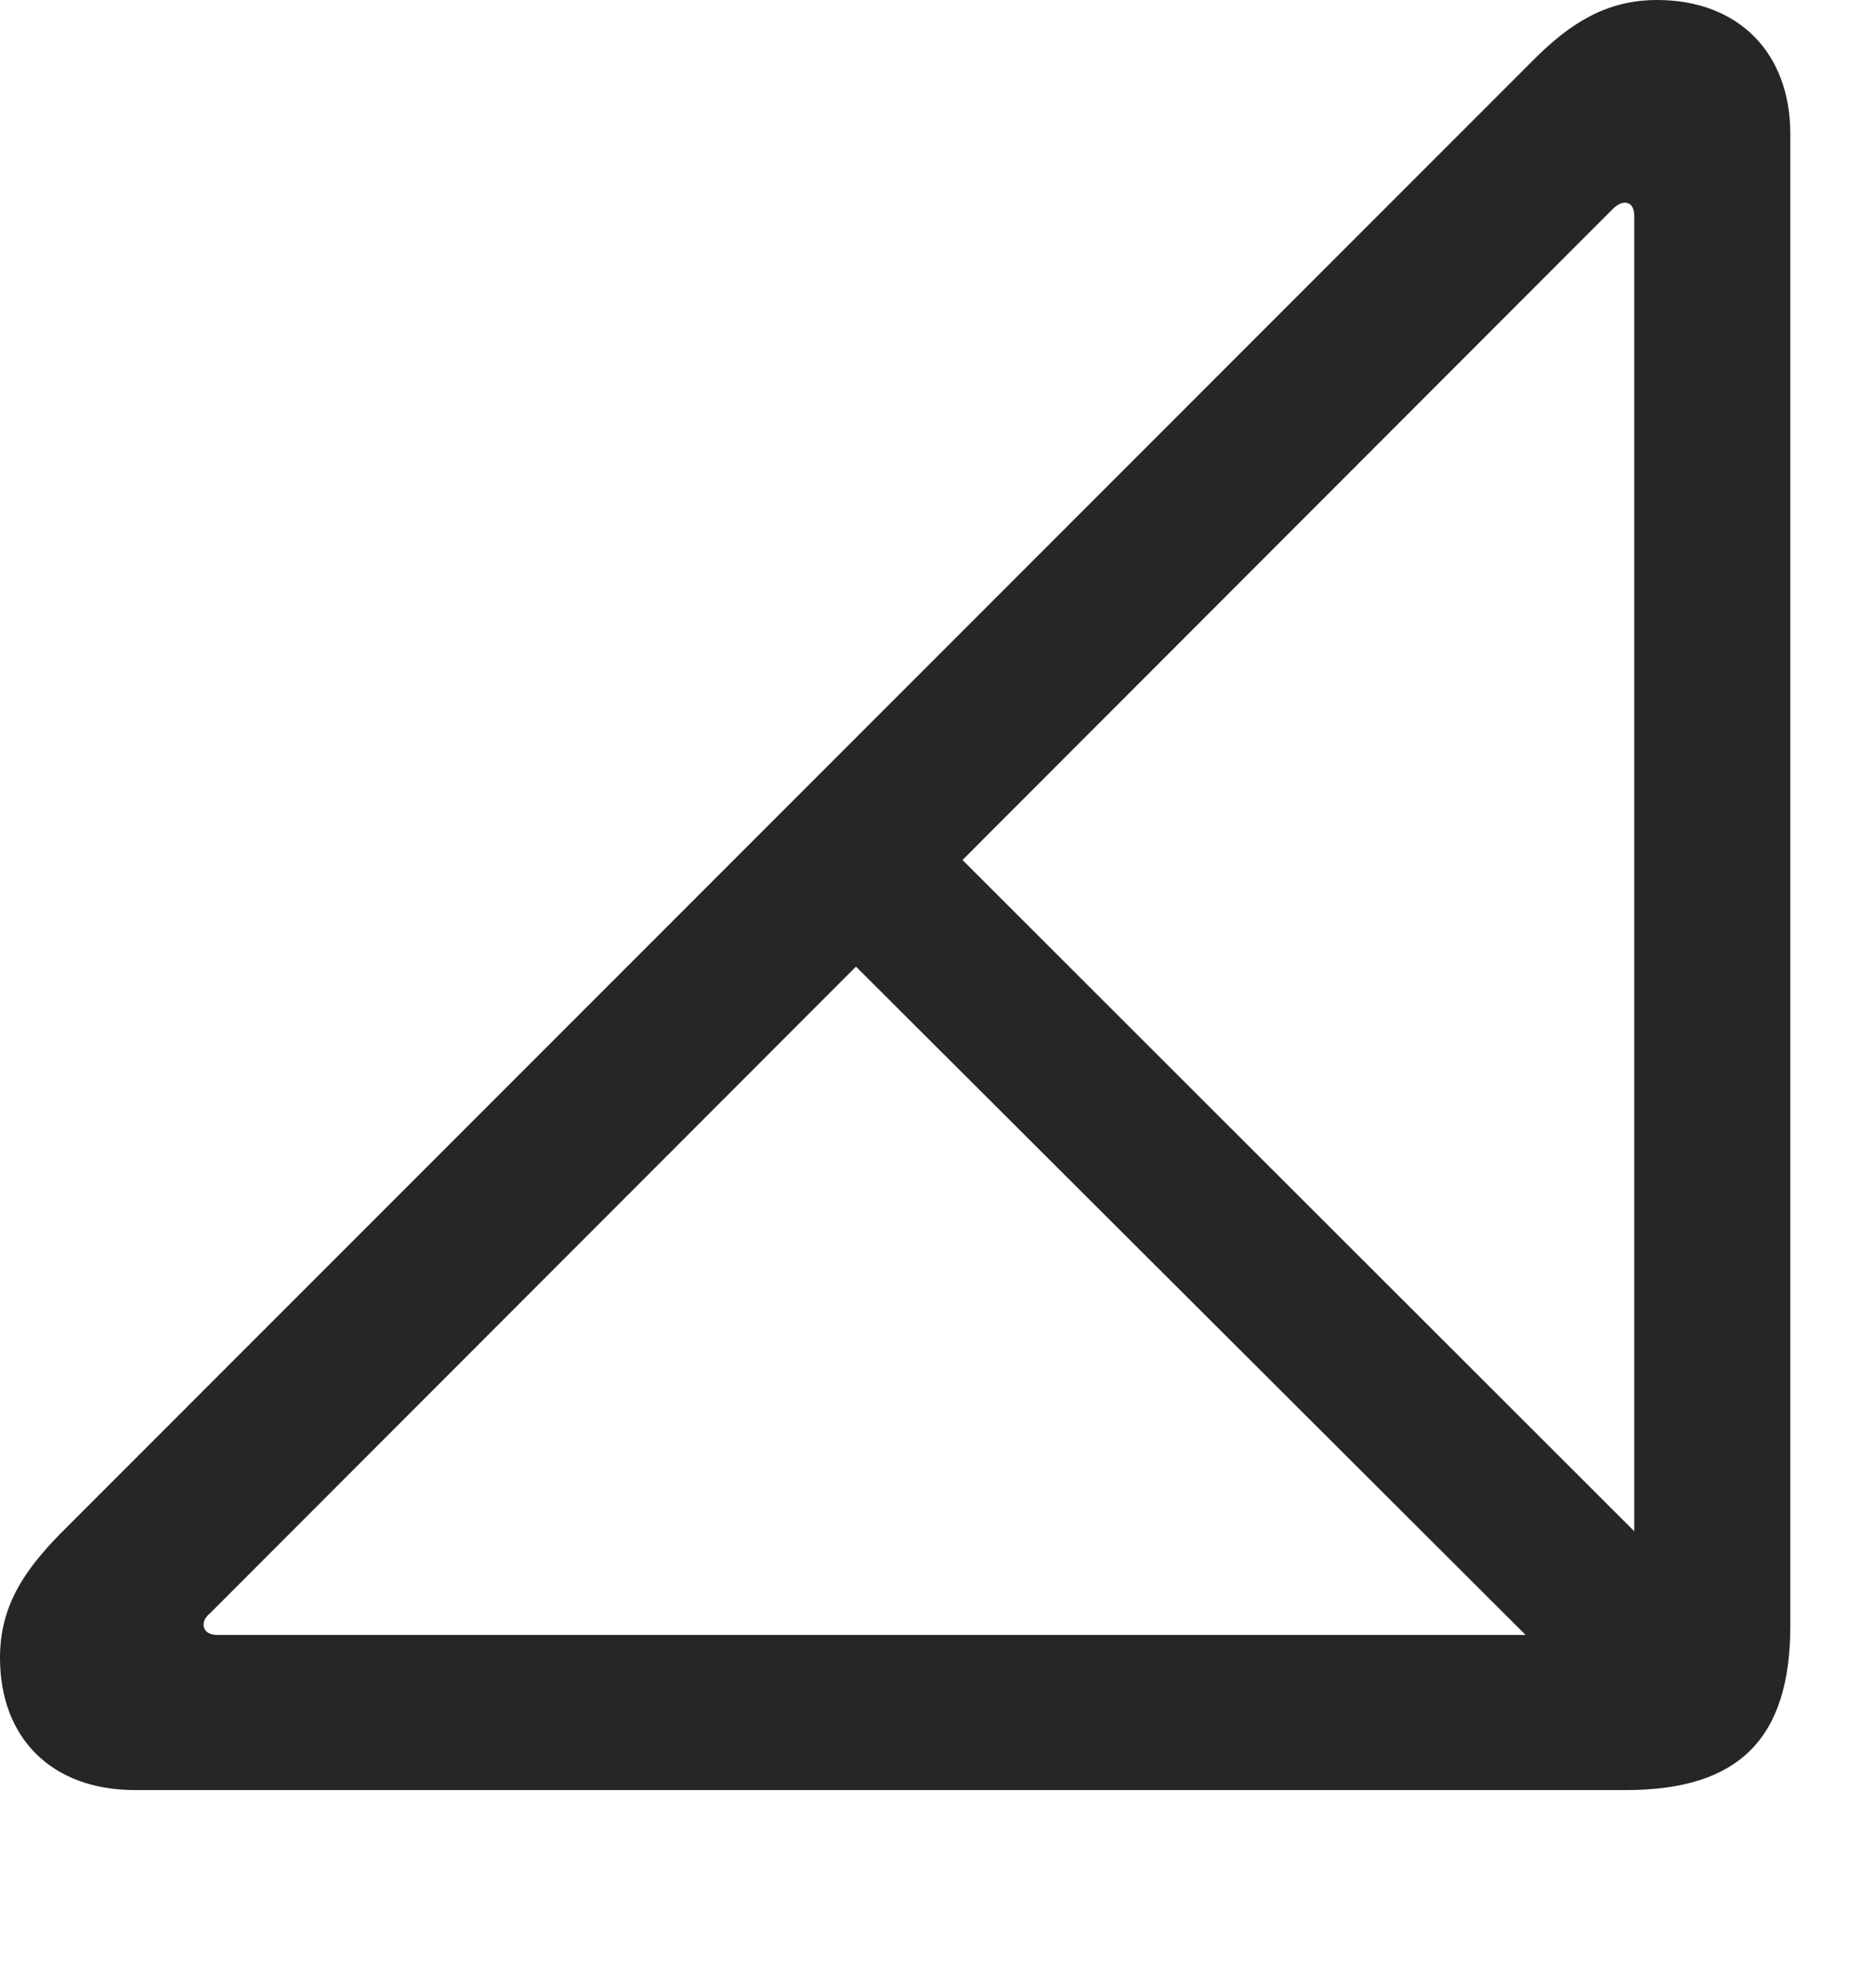 <?xml version="1.0" encoding="UTF-8"?>
<!--Generator: Apple Native CoreSVG 232.5-->
<!DOCTYPE svg
PUBLIC "-//W3C//DTD SVG 1.1//EN"
       "http://www.w3.org/Graphics/SVG/1.1/DTD/svg11.dtd">
<svg version="1.1" xmlns="http://www.w3.org/2000/svg" xmlns:xlink="http://www.w3.org/1999/xlink" width="19.238" height="20.4">
 <g>
  <rect height="20.4" opacity="0" width="19.238" x="0" y="0"/>
  <path d="M16.758 17.871L17.852 16.787L9.385 8.33L8.291 9.424ZM1.387 18.369L16.689 18.369C17.852 18.369 18.379 17.842 18.379 16.68L18.379 1.377C18.379 0.527 17.832 0 17.012 0C16.494 0 16.123 0.234 15.742 0.615L0.615 15.742C0.244 16.123 0 16.484 0 17.012C0 17.832 0.527 18.369 1.387 18.369ZM2.227 16.777C2.148 16.777 2.09 16.738 2.09 16.67C2.09 16.641 2.1 16.602 2.158 16.553L16.553 2.148C16.602 2.1 16.641 2.08 16.68 2.08C16.748 2.08 16.777 2.139 16.777 2.217L16.777 16.484C16.777 16.709 16.719 16.777 16.484 16.777Z" fill="#000000" fill-opacity="0.85"/>
 </g>
</svg>
